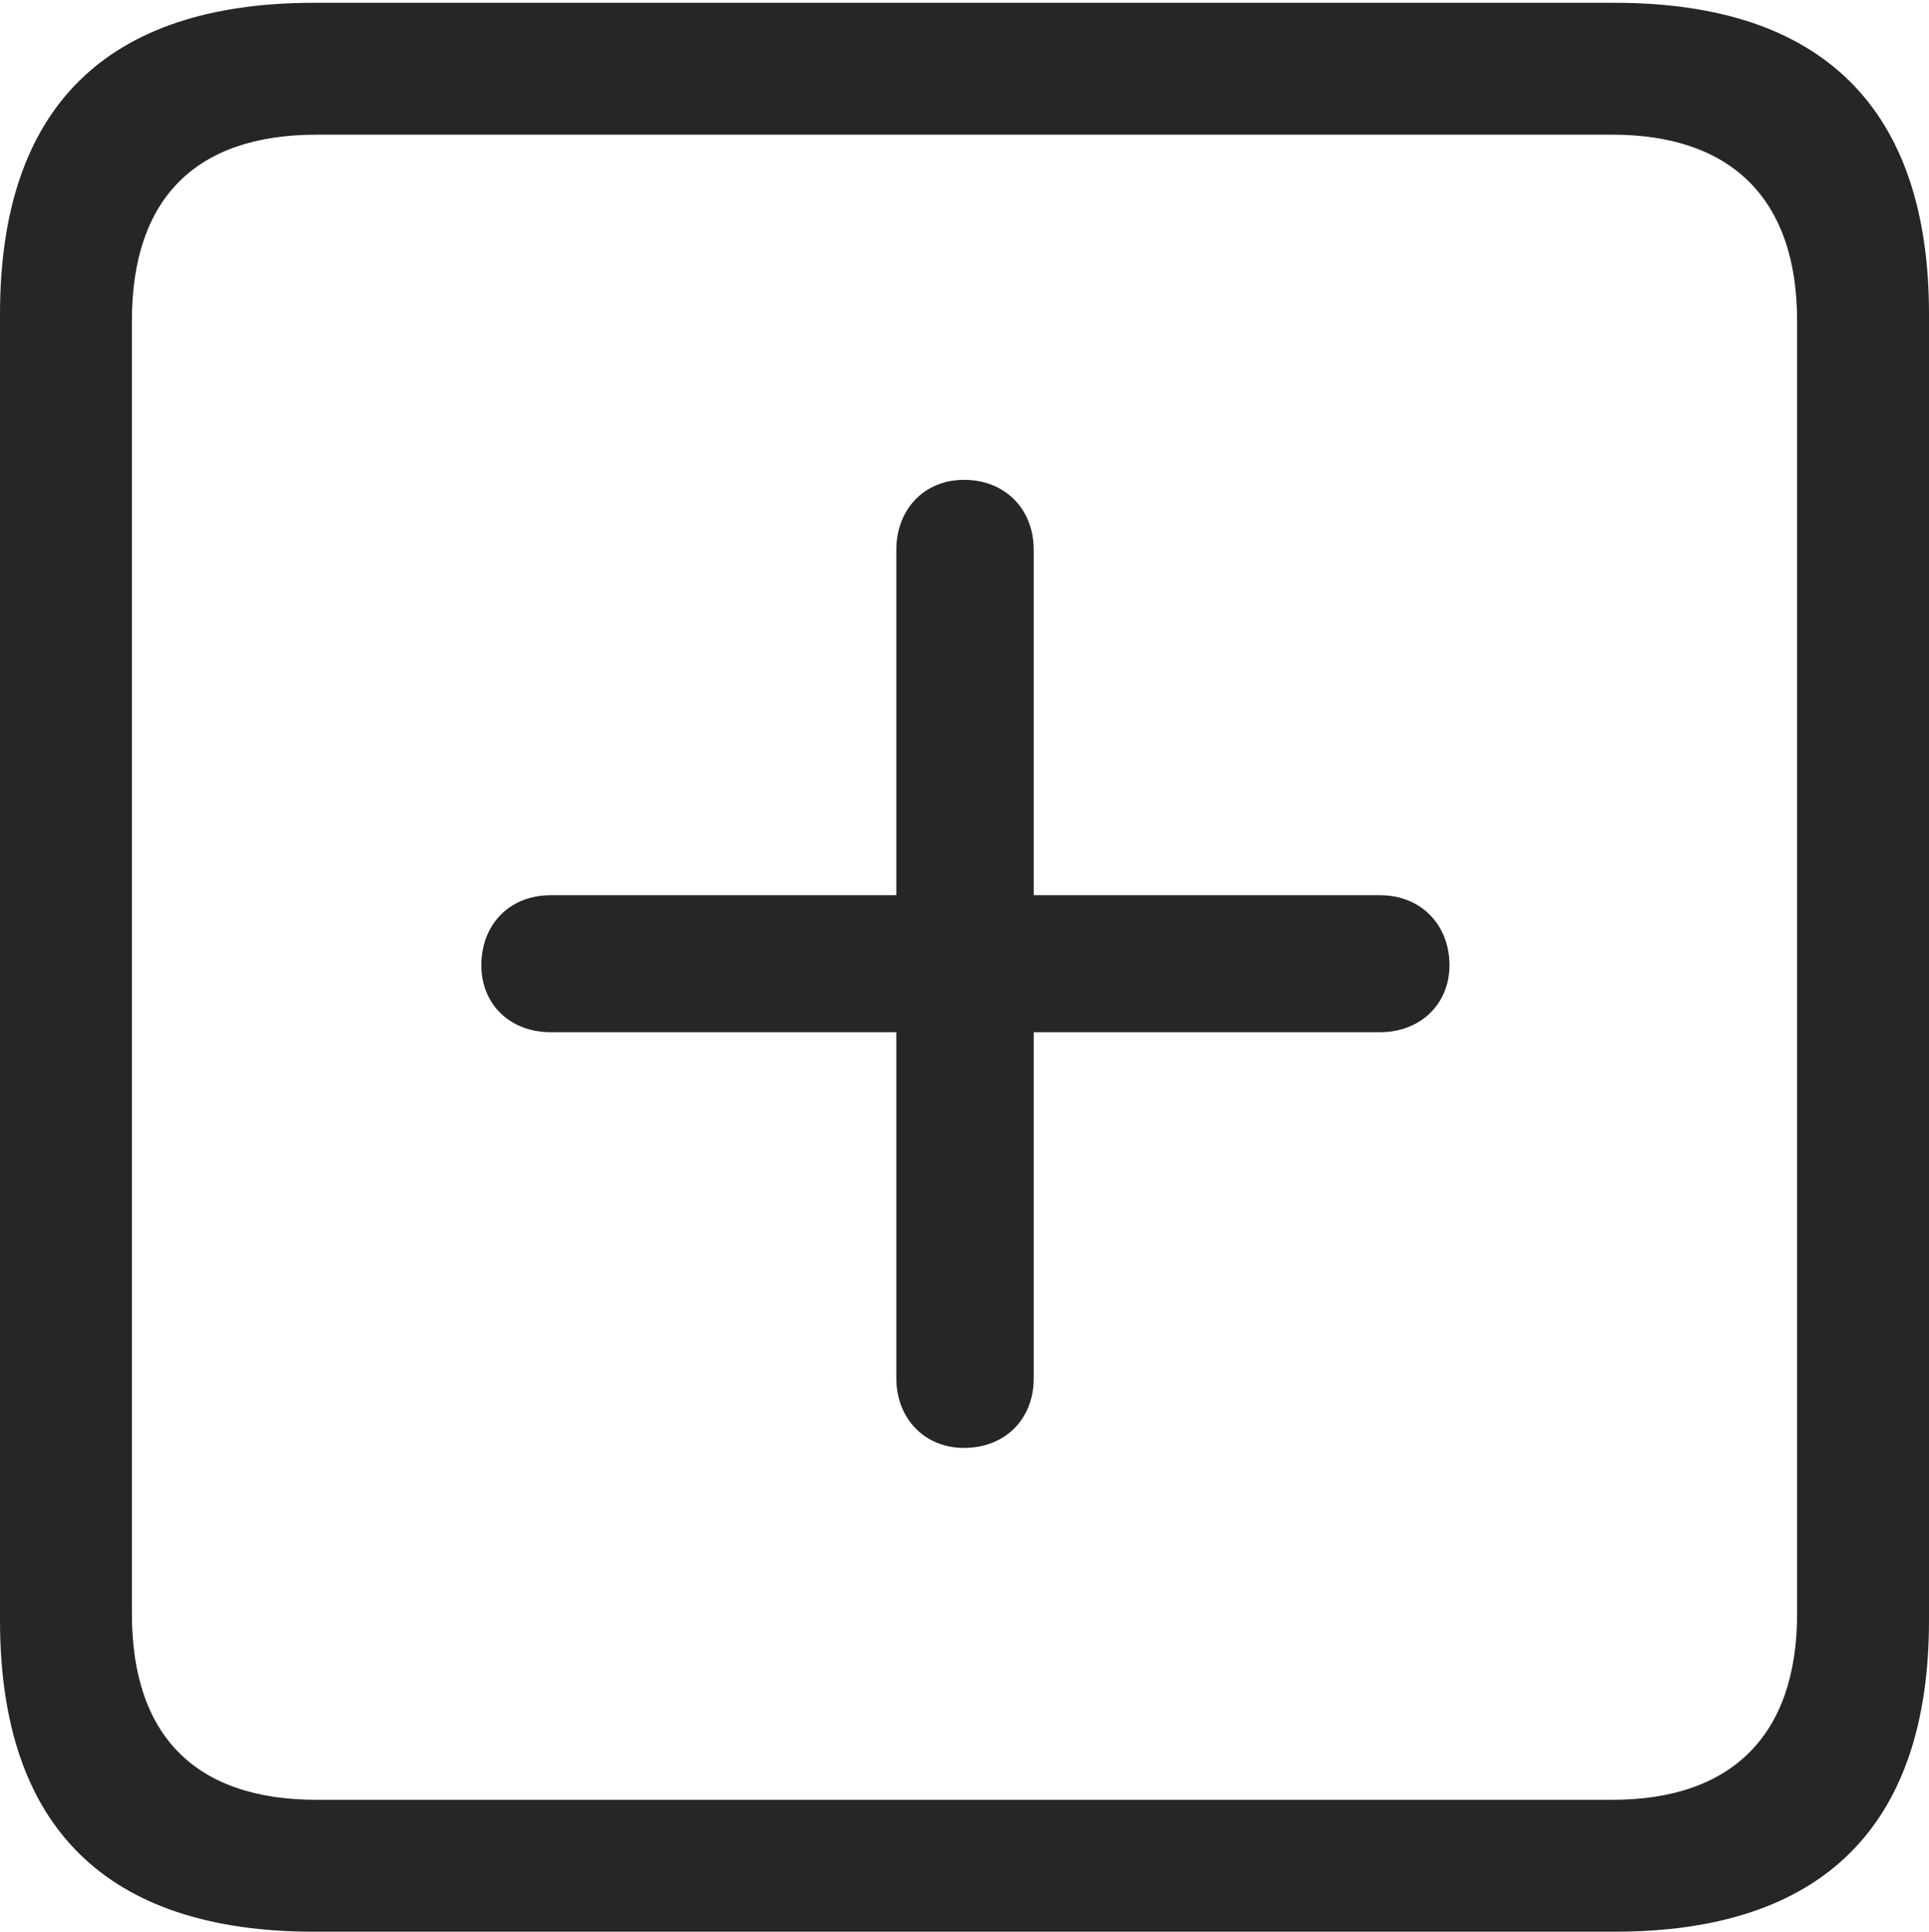 <?xml version="1.0" encoding="UTF-8"?>
<!--Generator: Apple Native CoreSVG 232.5-->
<!DOCTYPE svg
PUBLIC "-//W3C//DTD SVG 1.1//EN"
       "http://www.w3.org/Graphics/SVG/1.1/DTD/svg11.dtd">
<svg version="1.1" xmlns="http://www.w3.org/2000/svg" xmlns:xlink="http://www.w3.org/1999/xlink" width="88.409" height="88.537">
 <g>
  <rect height="88.537" opacity="0" width="88.409" x="0" y="0"/>
  <path d="M14.394 88.537L74.001 88.537C83.573 88.537 88.409 83.656 88.409 74.263L88.409 14.402C88.409 5.009 83.573 0.128 74.001 0.128L14.394 0.128C4.87 0.128 0 4.93 0 14.402L0 74.263C0 83.735 4.87 88.537 14.394 88.537ZM14.506 82.492C9.003 82.492 6.045 79.602 6.045 73.963L6.045 14.702C6.045 9.063 9.003 6.173 14.506 6.173L73.903 6.173C79.297 6.173 82.364 9.063 82.364 14.702L82.364 73.963C82.364 79.602 79.297 82.492 73.903 82.492Z" fill="#000000" fill-opacity="0.85"/>
  <path d="M22.061 44.244C22.061 46.031 23.373 47.31 25.242 47.31L41.081 47.31L41.081 63.167C41.081 65.018 42.378 66.364 44.18 66.364C46.046 66.364 47.377 65.067 47.377 63.167L47.377 47.31L63.249 47.31C65.085 47.31 66.431 46.031 66.431 44.244C66.431 42.378 65.116 41.032 63.249 41.032L47.377 41.032L47.377 25.209C47.377 23.309 46.046 21.993 44.18 21.993C42.378 21.993 41.081 23.324 41.081 25.209L41.081 41.032L25.242 41.032C23.342 41.032 22.061 42.378 22.061 44.244Z" fill="#000000" fill-opacity="0.85"/>
 </g>
</svg>

